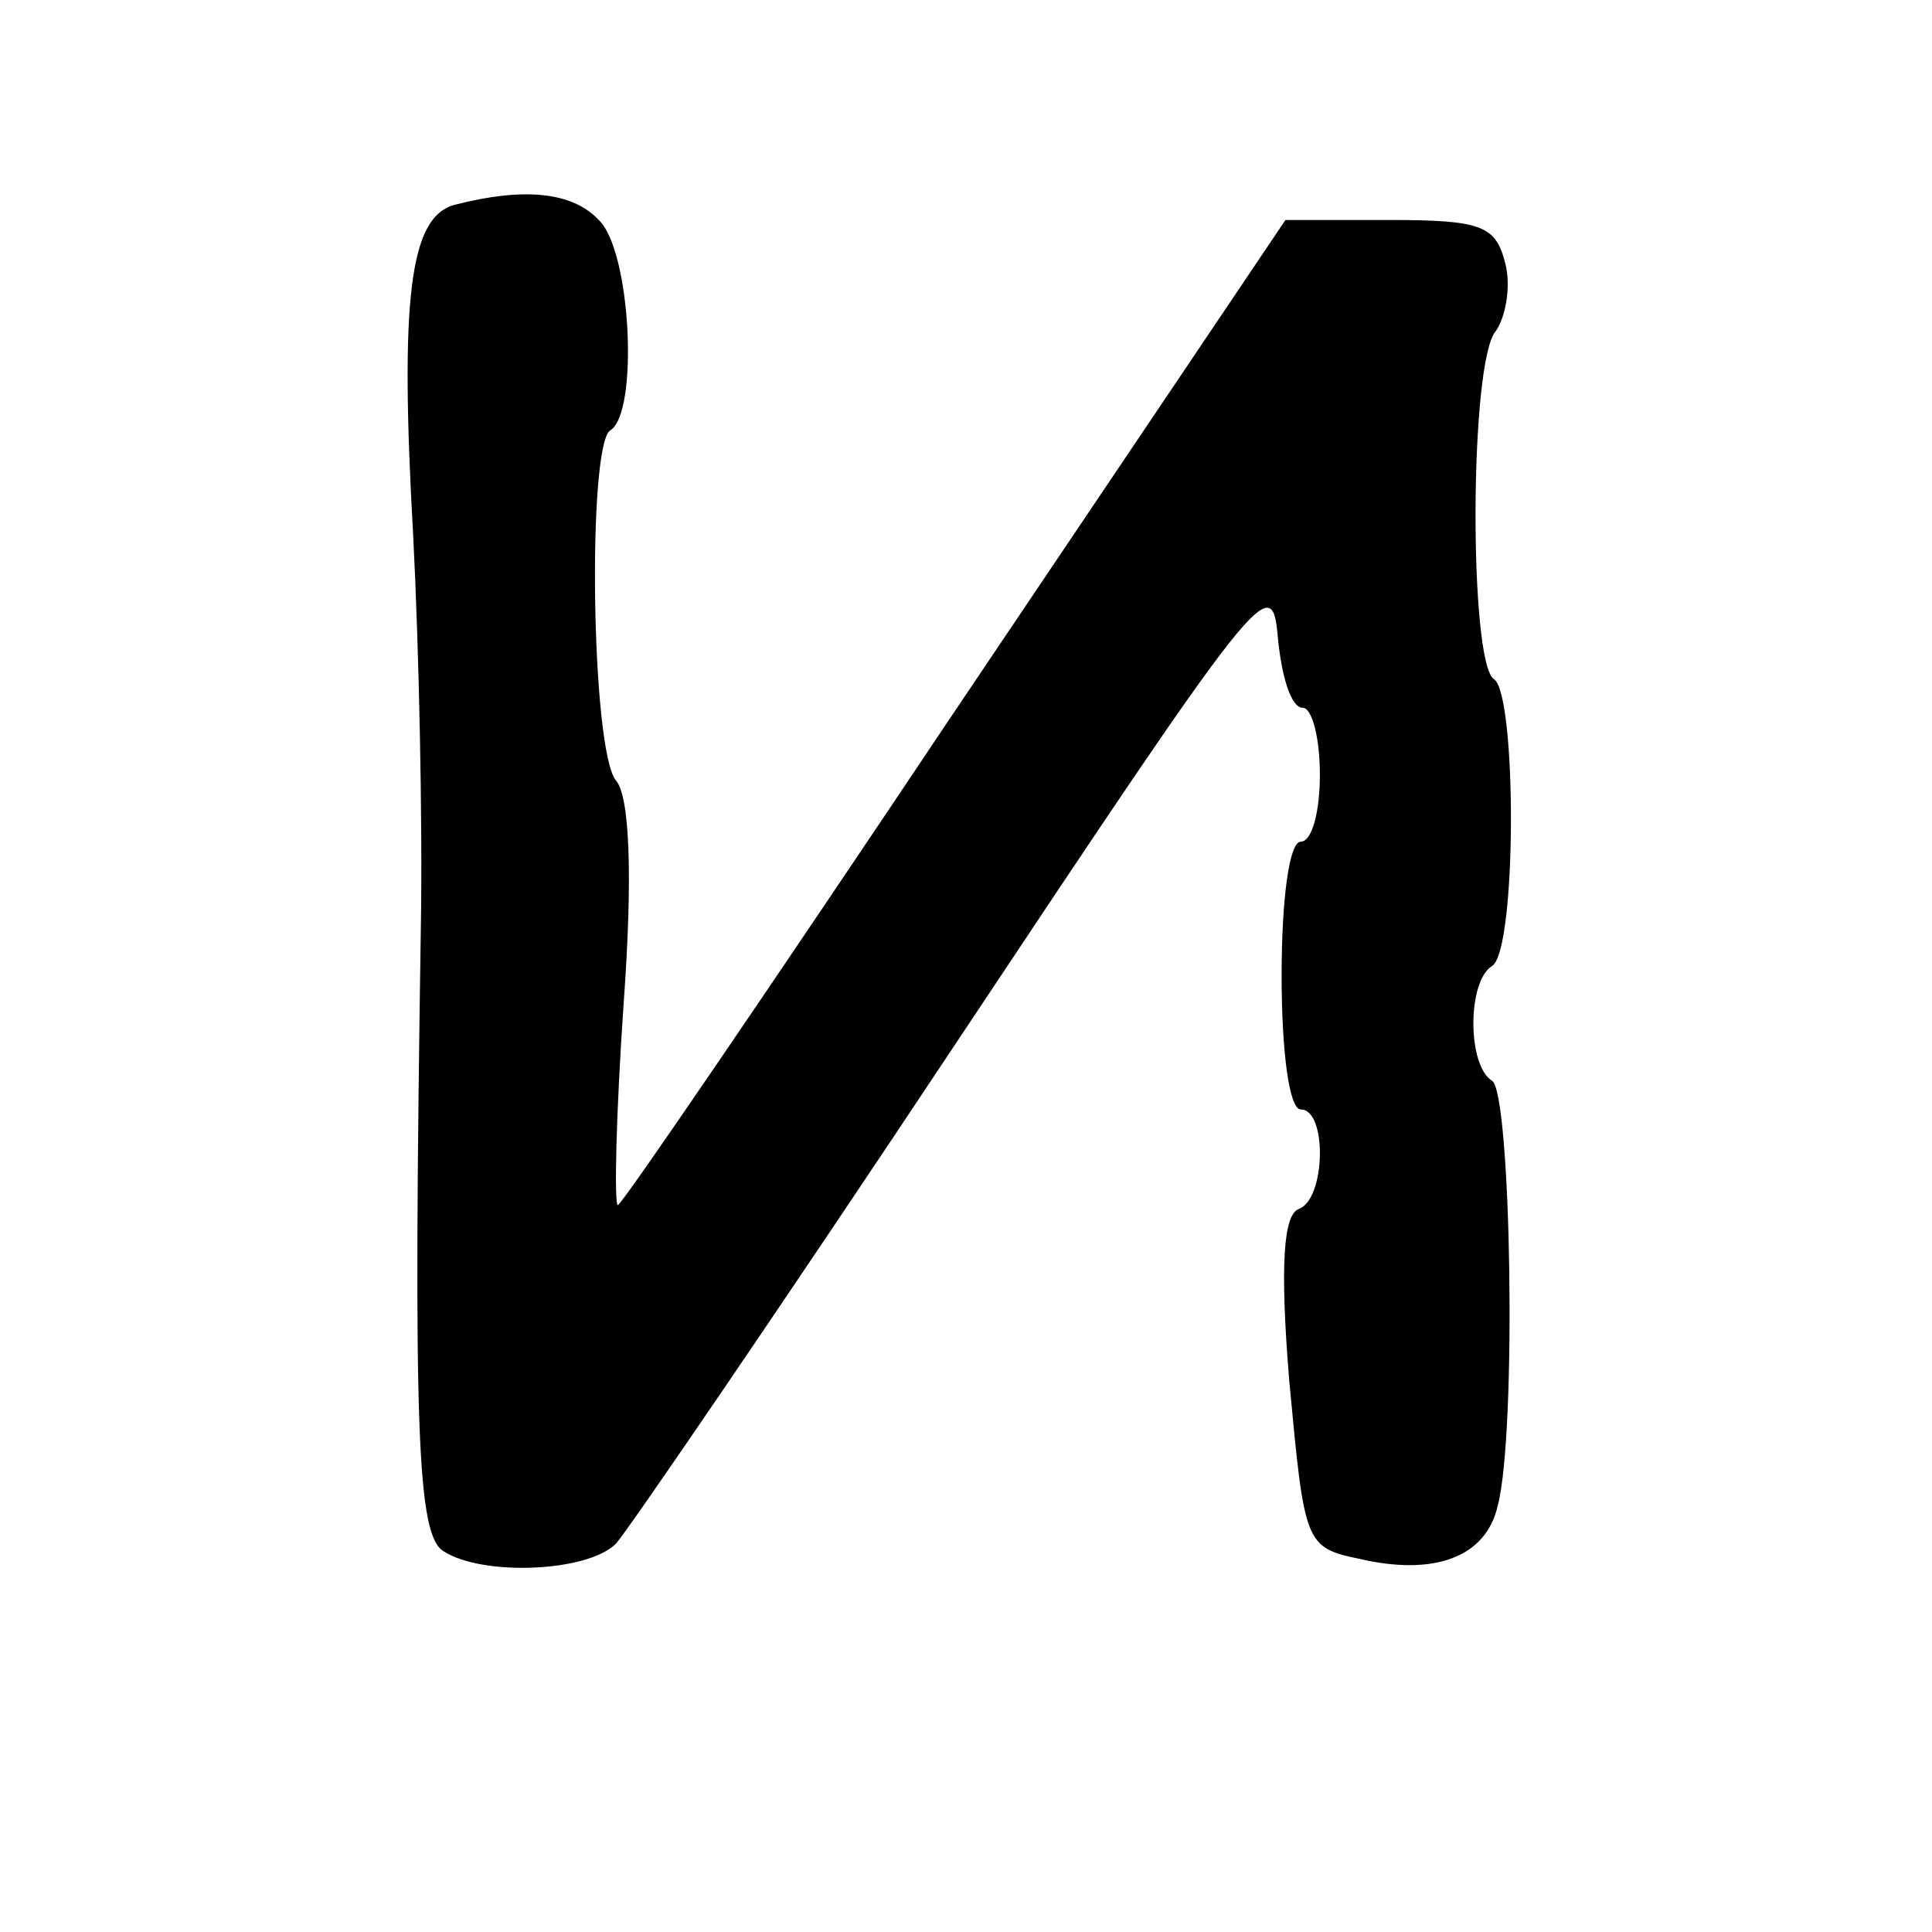 <?xml version="1.0" standalone="no"?>
<!DOCTYPE svg PUBLIC "-//W3C//DTD SVG 20010904//EN"
 "http://www.w3.org/TR/2001/REC-SVG-20010904/DTD/svg10.dtd">
<svg version="1.0" xmlns="http://www.w3.org/2000/svg"
 width="101pt" height="101pt" viewBox="0 0 101 101"
 preserveAspectRatio="xMidYMid meet">
<g transform="translate(0,101) scale(0.1,-0.1)"
fill="#000000" stroke="none">
<path d="M238 903 c-24 -6 -29 -49 -22 -173 3 -58 5 -150 4 -205 -4 -263 -2
-318 12 -326 20 -13 75 -11 90 4 7 8 87 125 178 262 159 239 165 247 168 212
2 -21 7 -37 13 -37 5 0 9 -16 9 -35 0 -19 -4 -35 -10 -35 -6 0 -10 -30 -10
-70 0 -40 4 -70 10 -70 14 0 13 -47 -1 -52 -8 -3 -10 -29 -5 -90 8 -85 8 -87
37 -93 39 -9 66 1 72 28 10 38 7 216 -3 222 -13 8 -13 52 0 60 13 8 13 142 1
150 -13 8 -13 166 1 182 5 7 8 23 5 35 -5 20 -12 23 -61 23 l-54 0 -173 -257
c-95 -142 -174 -258 -176 -258 -2 0 -1 47 3 105 5 69 3 109 -4 117 -13 16 -15
175 -3 183 15 9 11 94 -6 110 -14 15 -40 17 -75 8z"/>
</g>
</svg>
